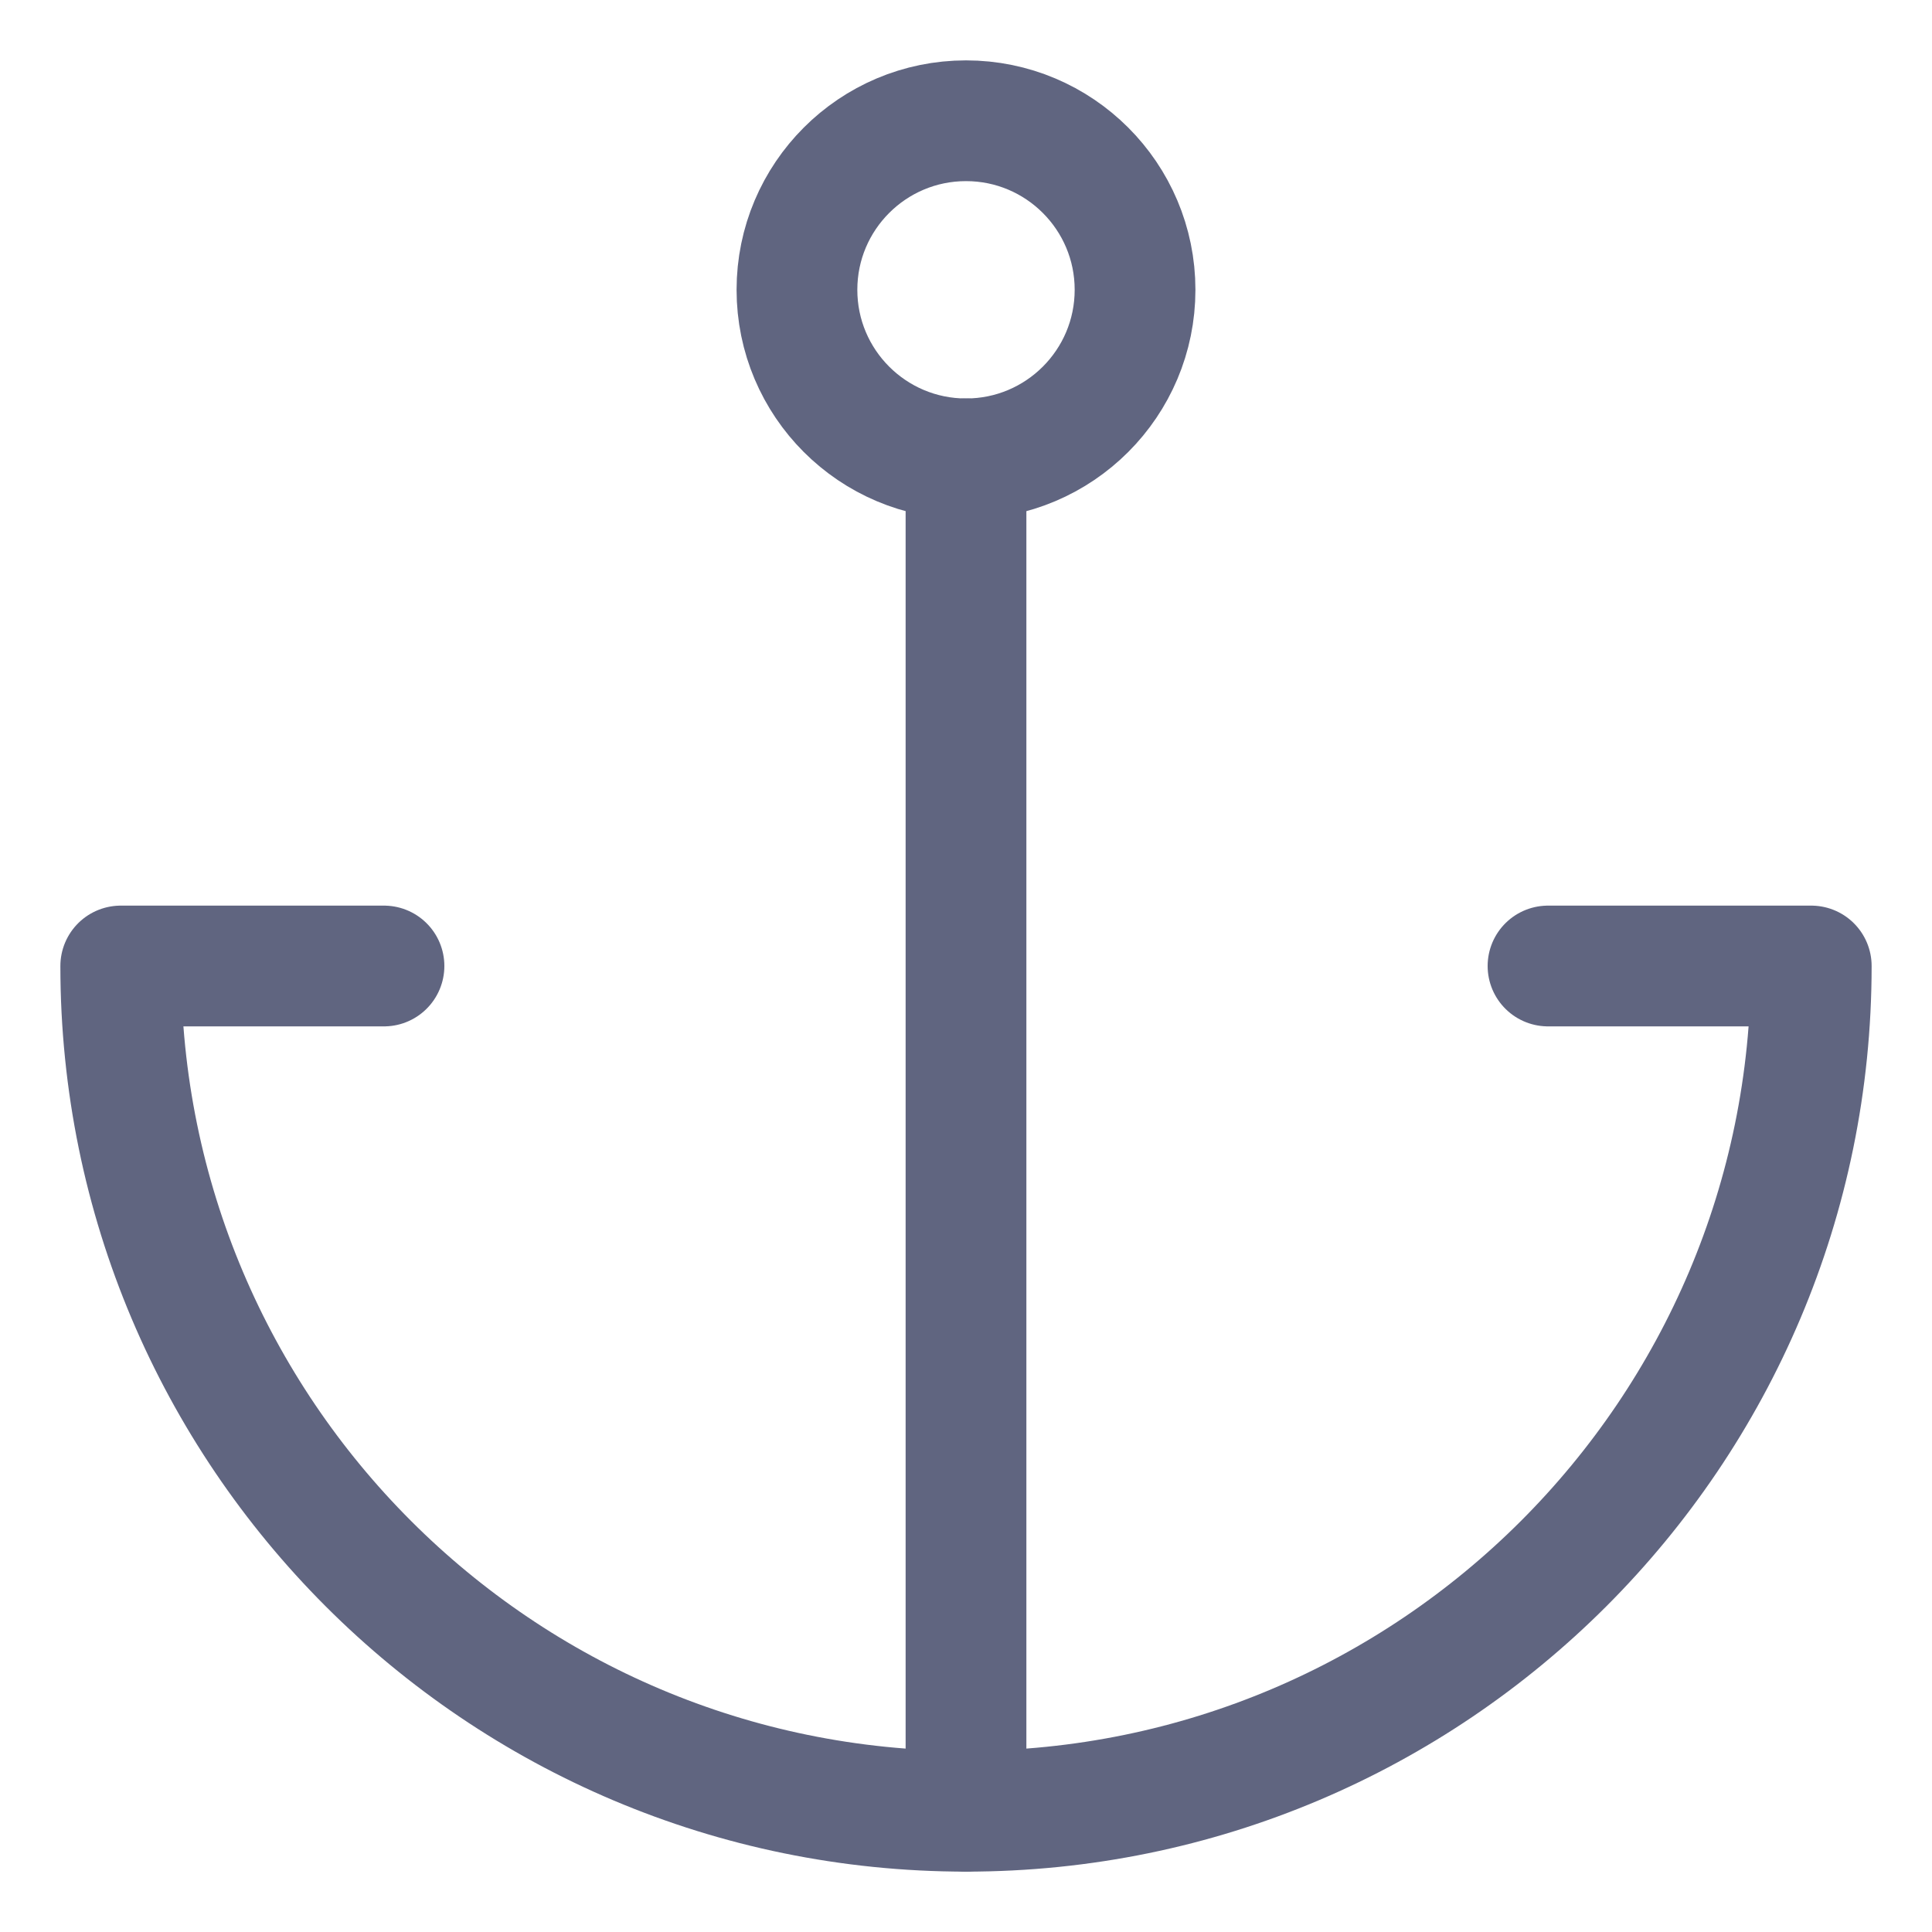 <svg width="16" height="16" viewBox="0 0 16 16" fill="none" xmlns="http://www.w3.org/2000/svg">
<path d="M8 3.8C8.773 3.8 9.4 3.173 9.4 2.4C9.4 1.627 8.773 1 8 1C7.227 1 6.6 1.627 6.6 2.4C6.6 3.173 7.227 3.8 8 3.8Z" stroke="#606580" stroke-miterlimit="10" stroke-linecap="round" stroke-linejoin="round"/>
<path d="M3.18 8H1C1 11.865 4.135 15 8 15C11.865 15 15 11.865 15 8H12.82" stroke="#606580" stroke-miterlimit="10" stroke-linecap="round" stroke-linejoin="round"/>
<path d="M8 3.8V15" stroke="#606580" stroke-miterlimit="10" stroke-linecap="round" stroke-linejoin="round"/>
</svg>
